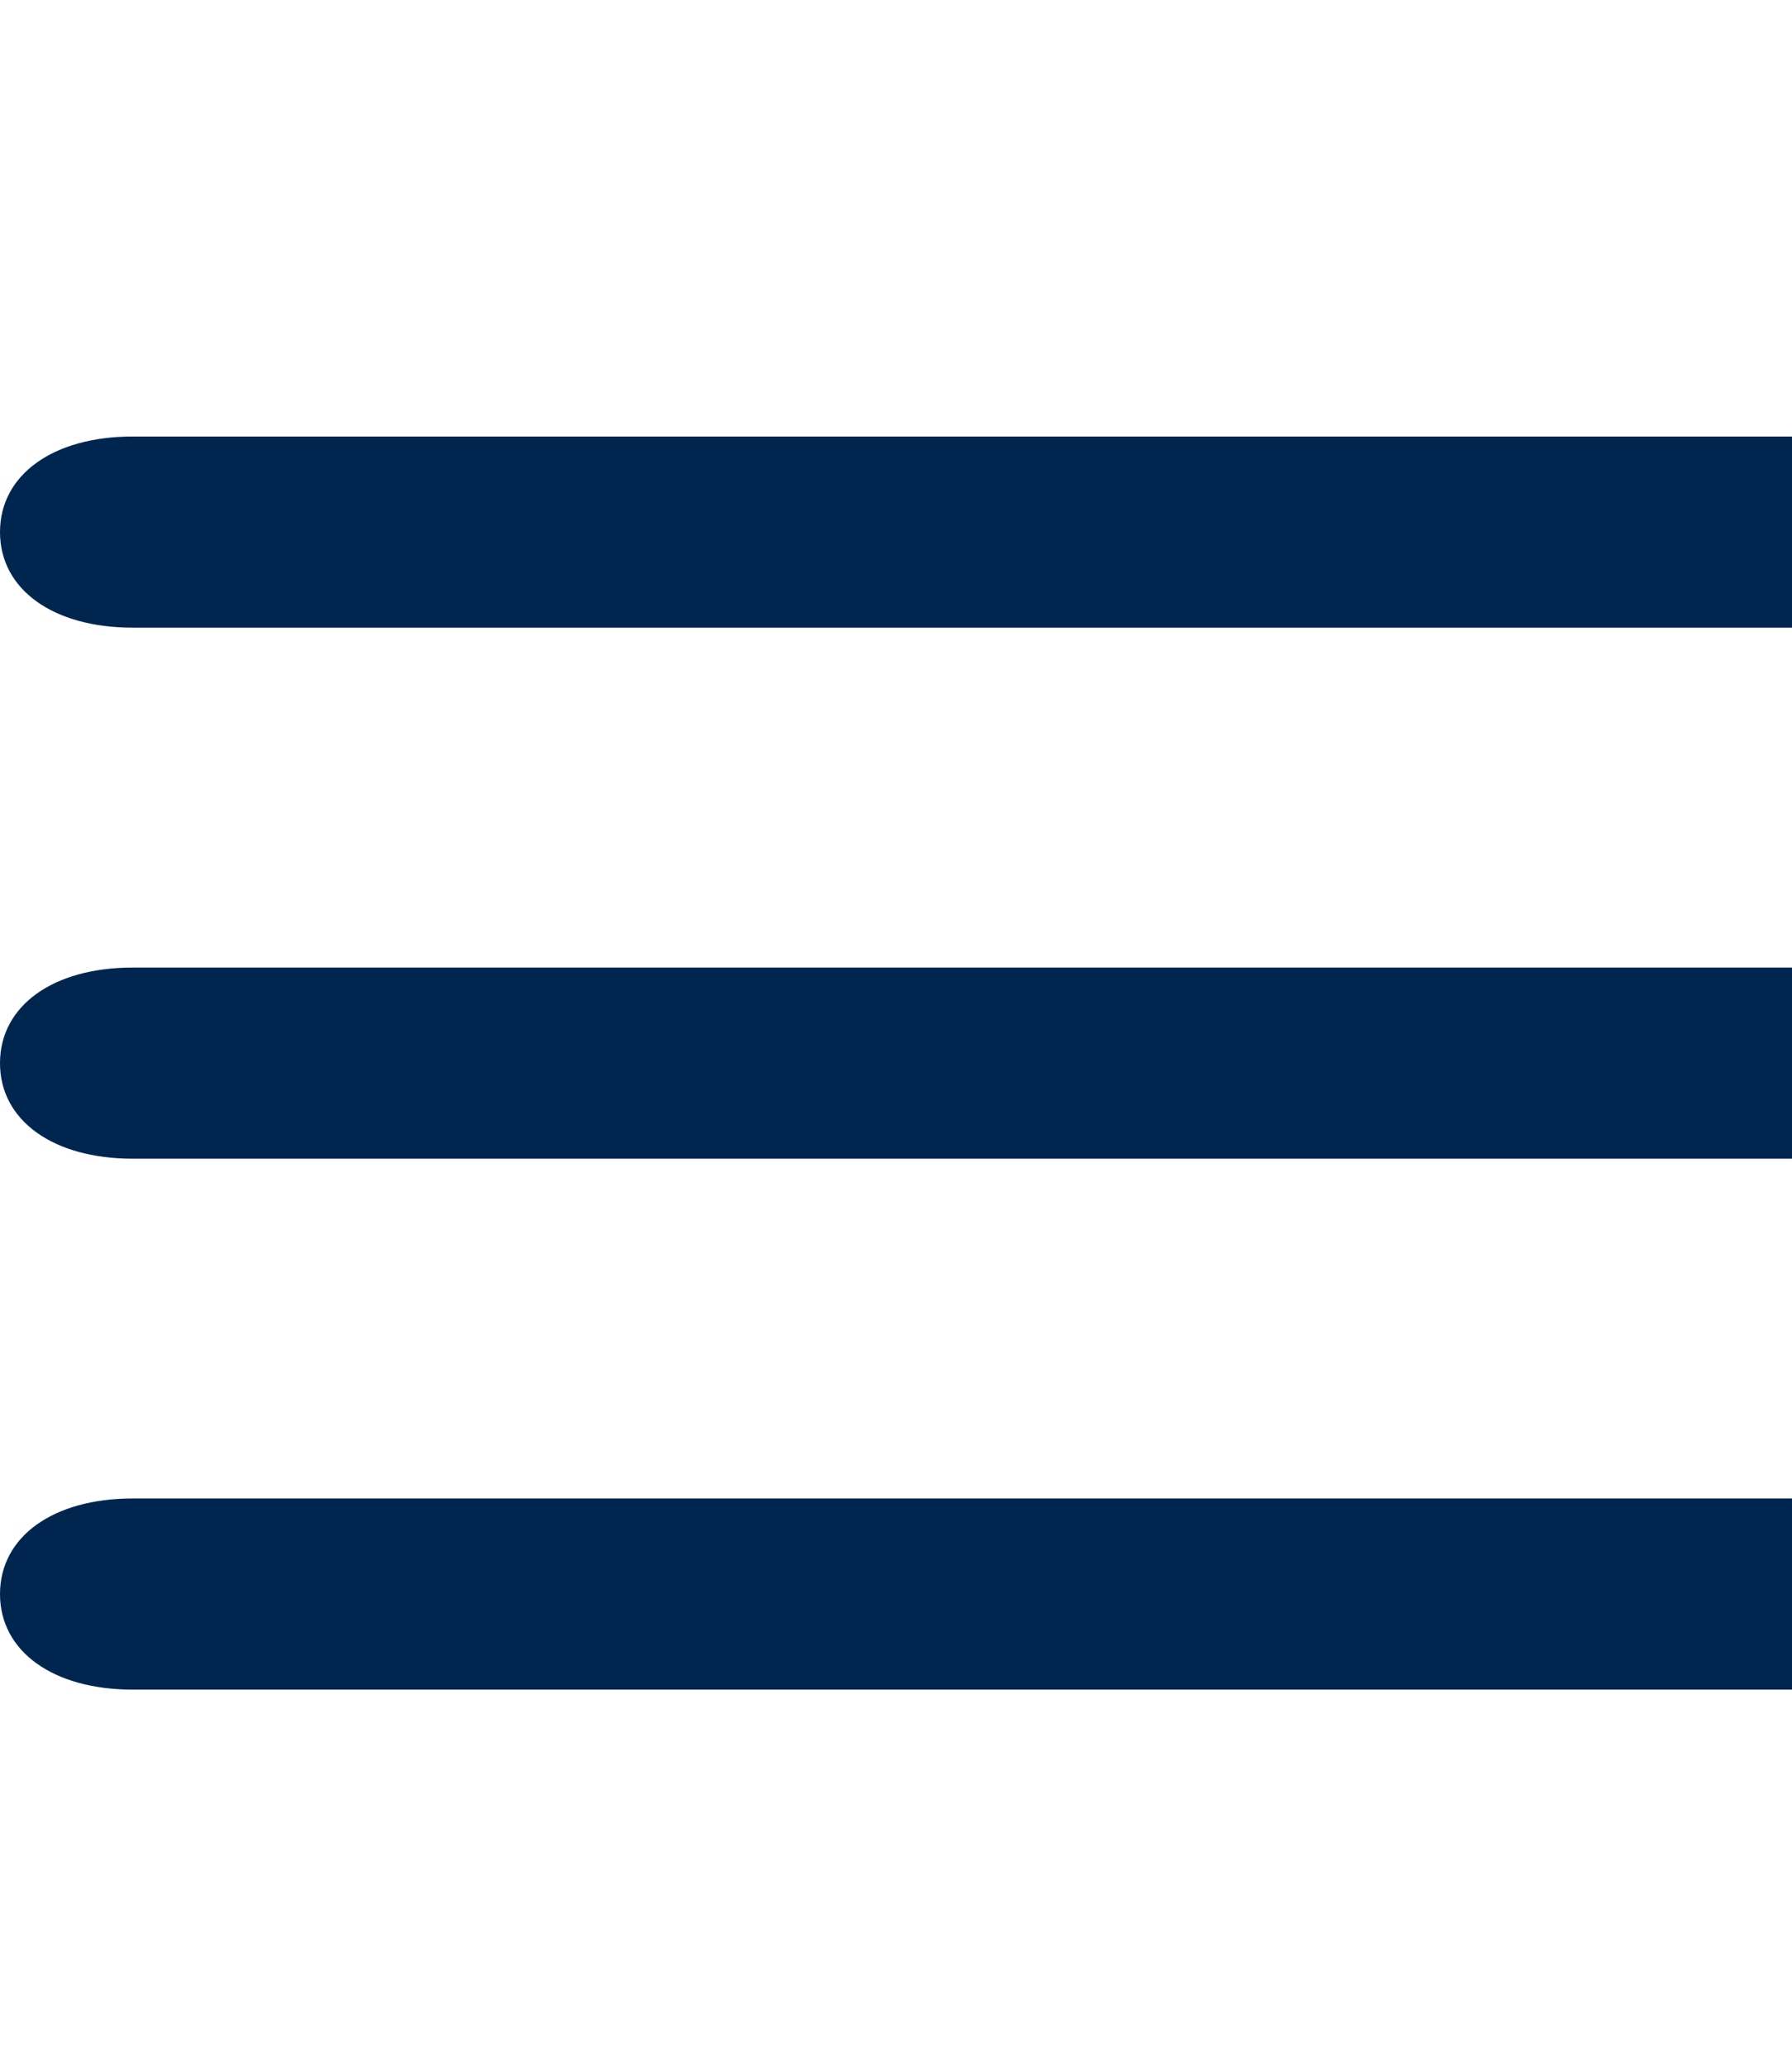 <svg width="13" height="15" viewBox="0 0 15 10" fill="none" xmlns="http://www.w3.org/2000/svg">
<path d="M18.889 1.6H1.111C0.444 1.6 0 1.28 0 0.8C0 0.32 0.444 0 1.111 0H18.889C19.556 0 20 0.32 20 0.8C20 1.28 19.556 1.6 18.889 1.6Z" fill="#00264F"/>
<path d="M18.889 6.045H1.111C0.444 6.045 0 5.725 0 5.245C0 4.765 0.444 4.445 1.111 4.445H18.889C19.556 4.445 20 4.765 20 5.245C20 5.725 19.556 6.045 18.889 6.045Z" fill="#00264F"/>
<path d="M18.889 10.489H1.111C0.444 10.489 0 10.169 0 9.689C0 9.209 0.444 8.889 1.111 8.889H18.889C19.556 8.889 20 9.209 20 9.689C20 10.169 19.556 10.489 18.889 10.489Z" fill="#00264F"/>
</svg>

